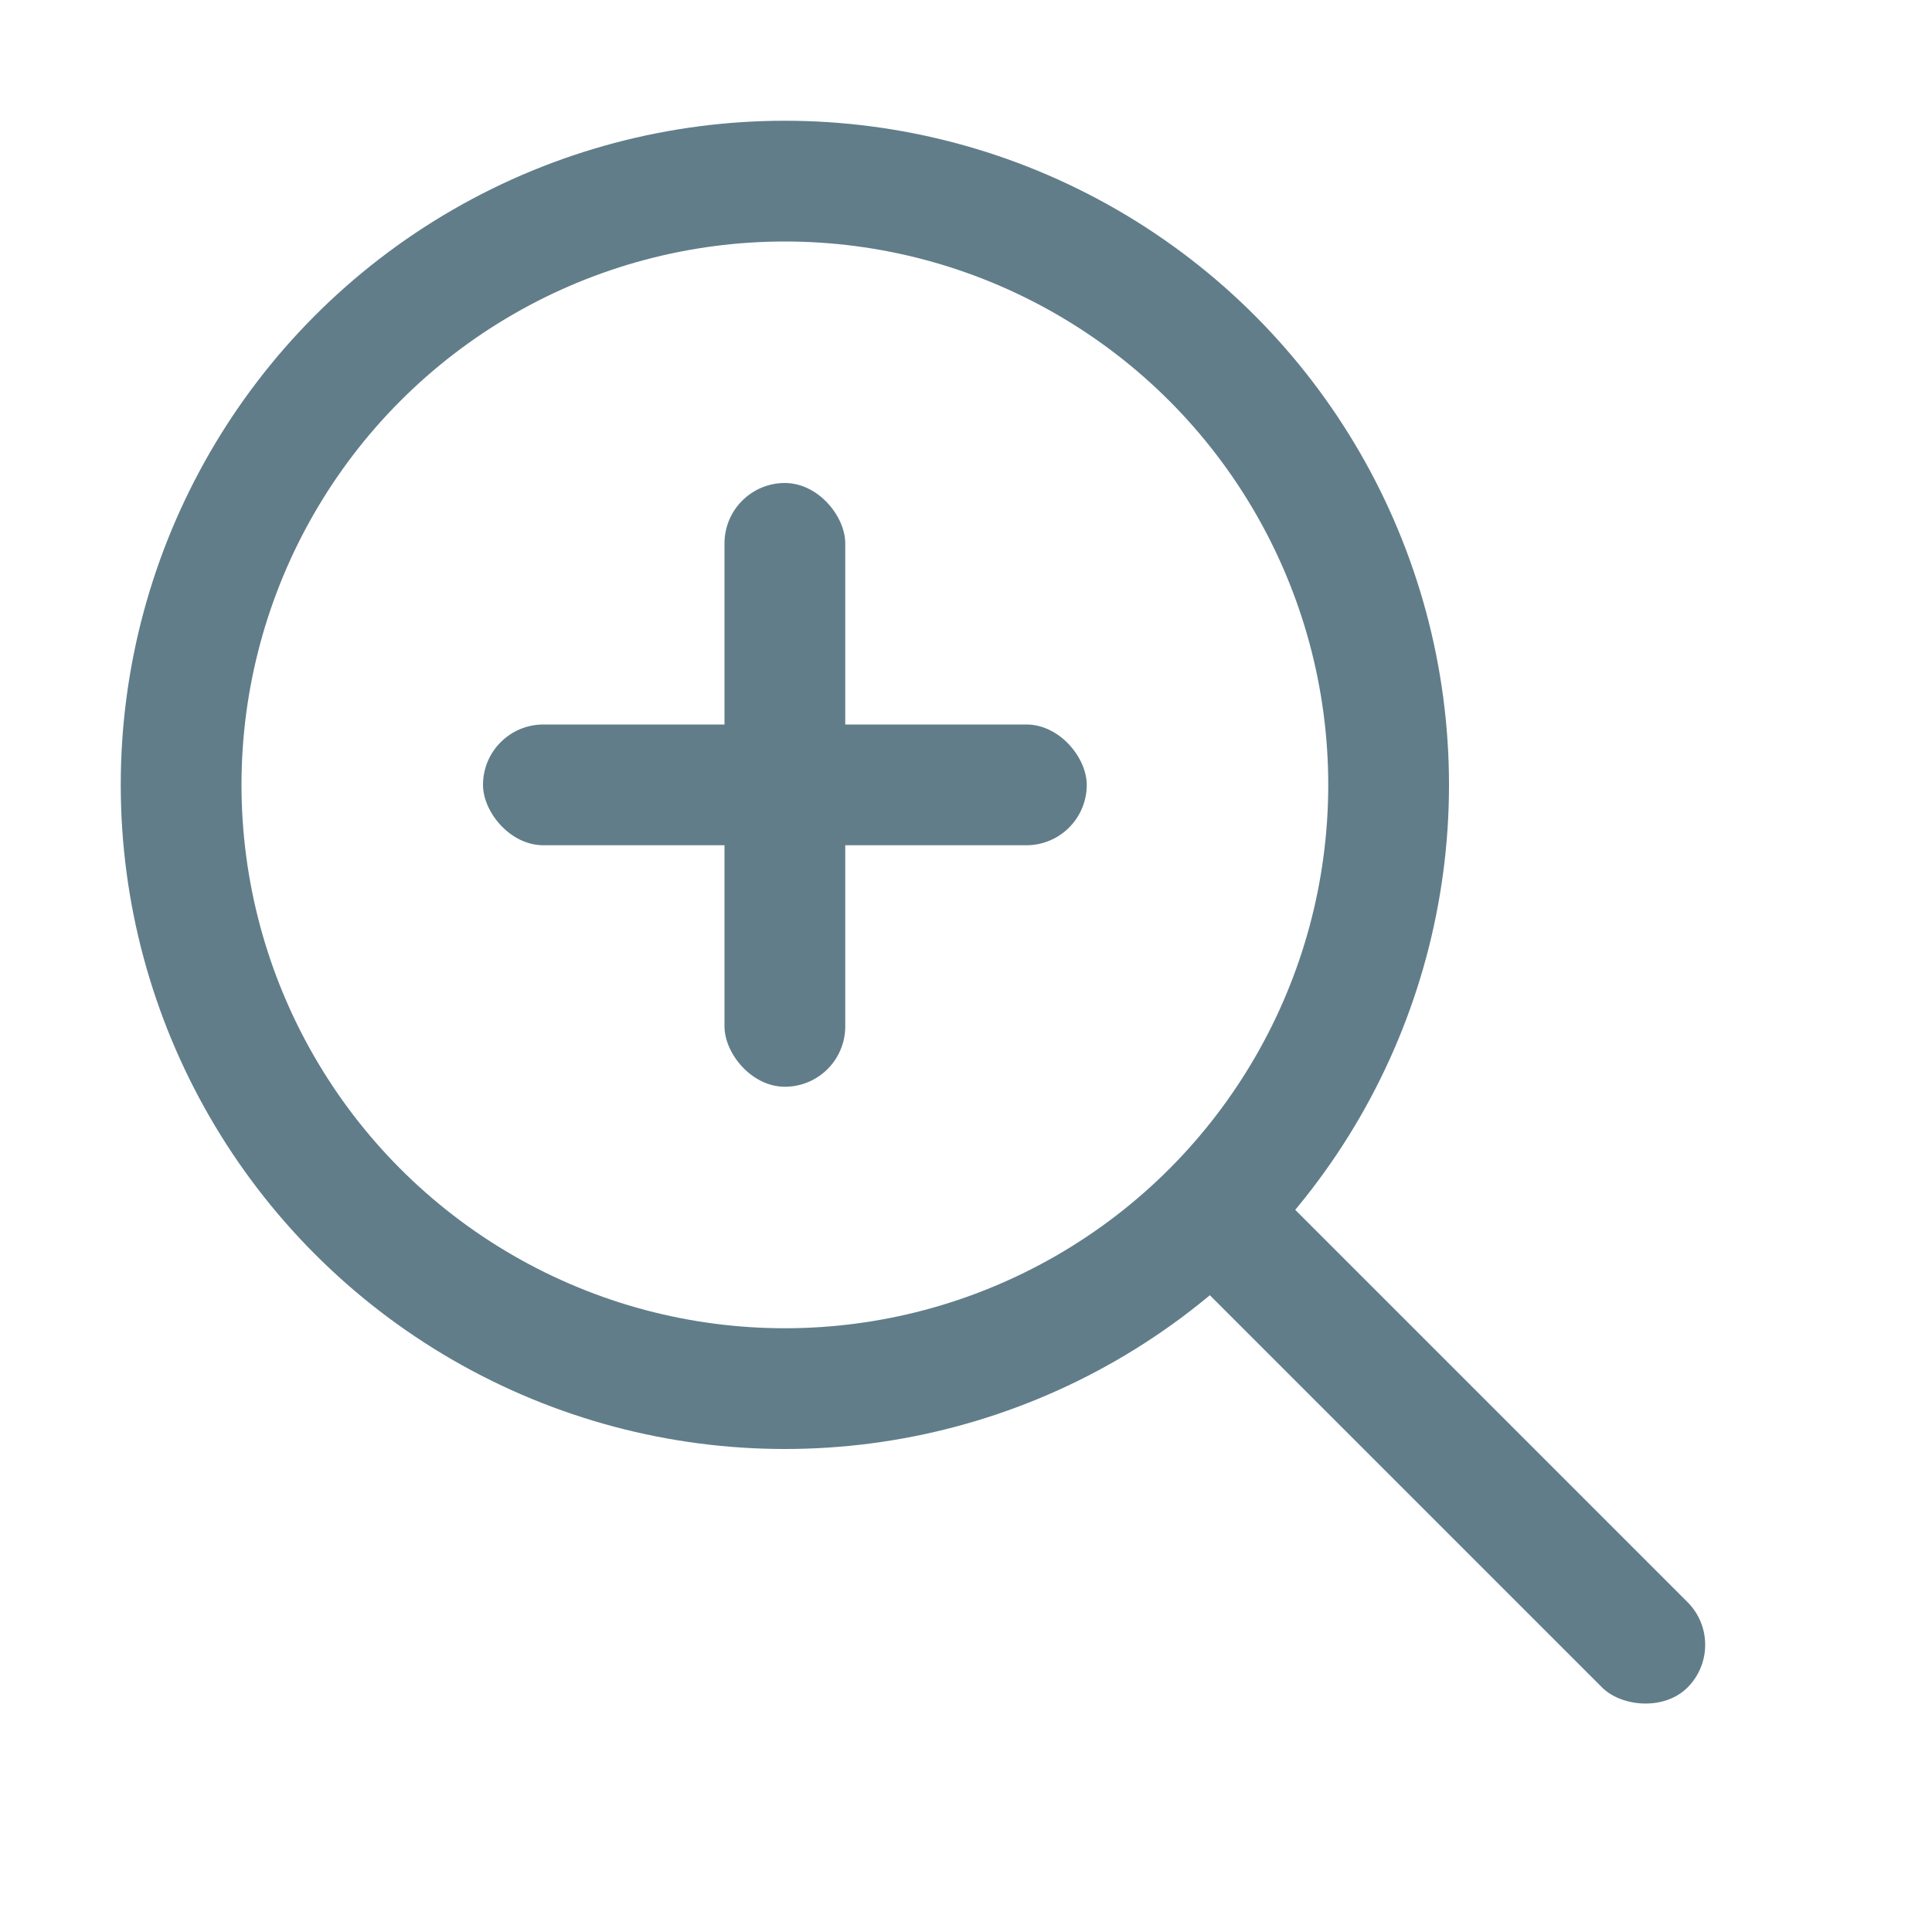 <svg width="16" height="16" viewBox="0 0 16 16" fill="none" xmlns="http://www.w3.org/2000/svg">
<rect x="9.379" y="10.086" width="1" height="6" rx="0.5" transform="rotate(-45 9.379 10.086)" fill="#617D8A"/>
<rect x="6" y="4" width="1" height="5" rx="0.5" fill="#617D8A"/>
<rect x="4" y="6" width="5" height="1" rx="0.5" fill="#617D8A"/>
<circle cx="6.5" cy="6.5" r="5" stroke="#617D8A"/>
</svg>
